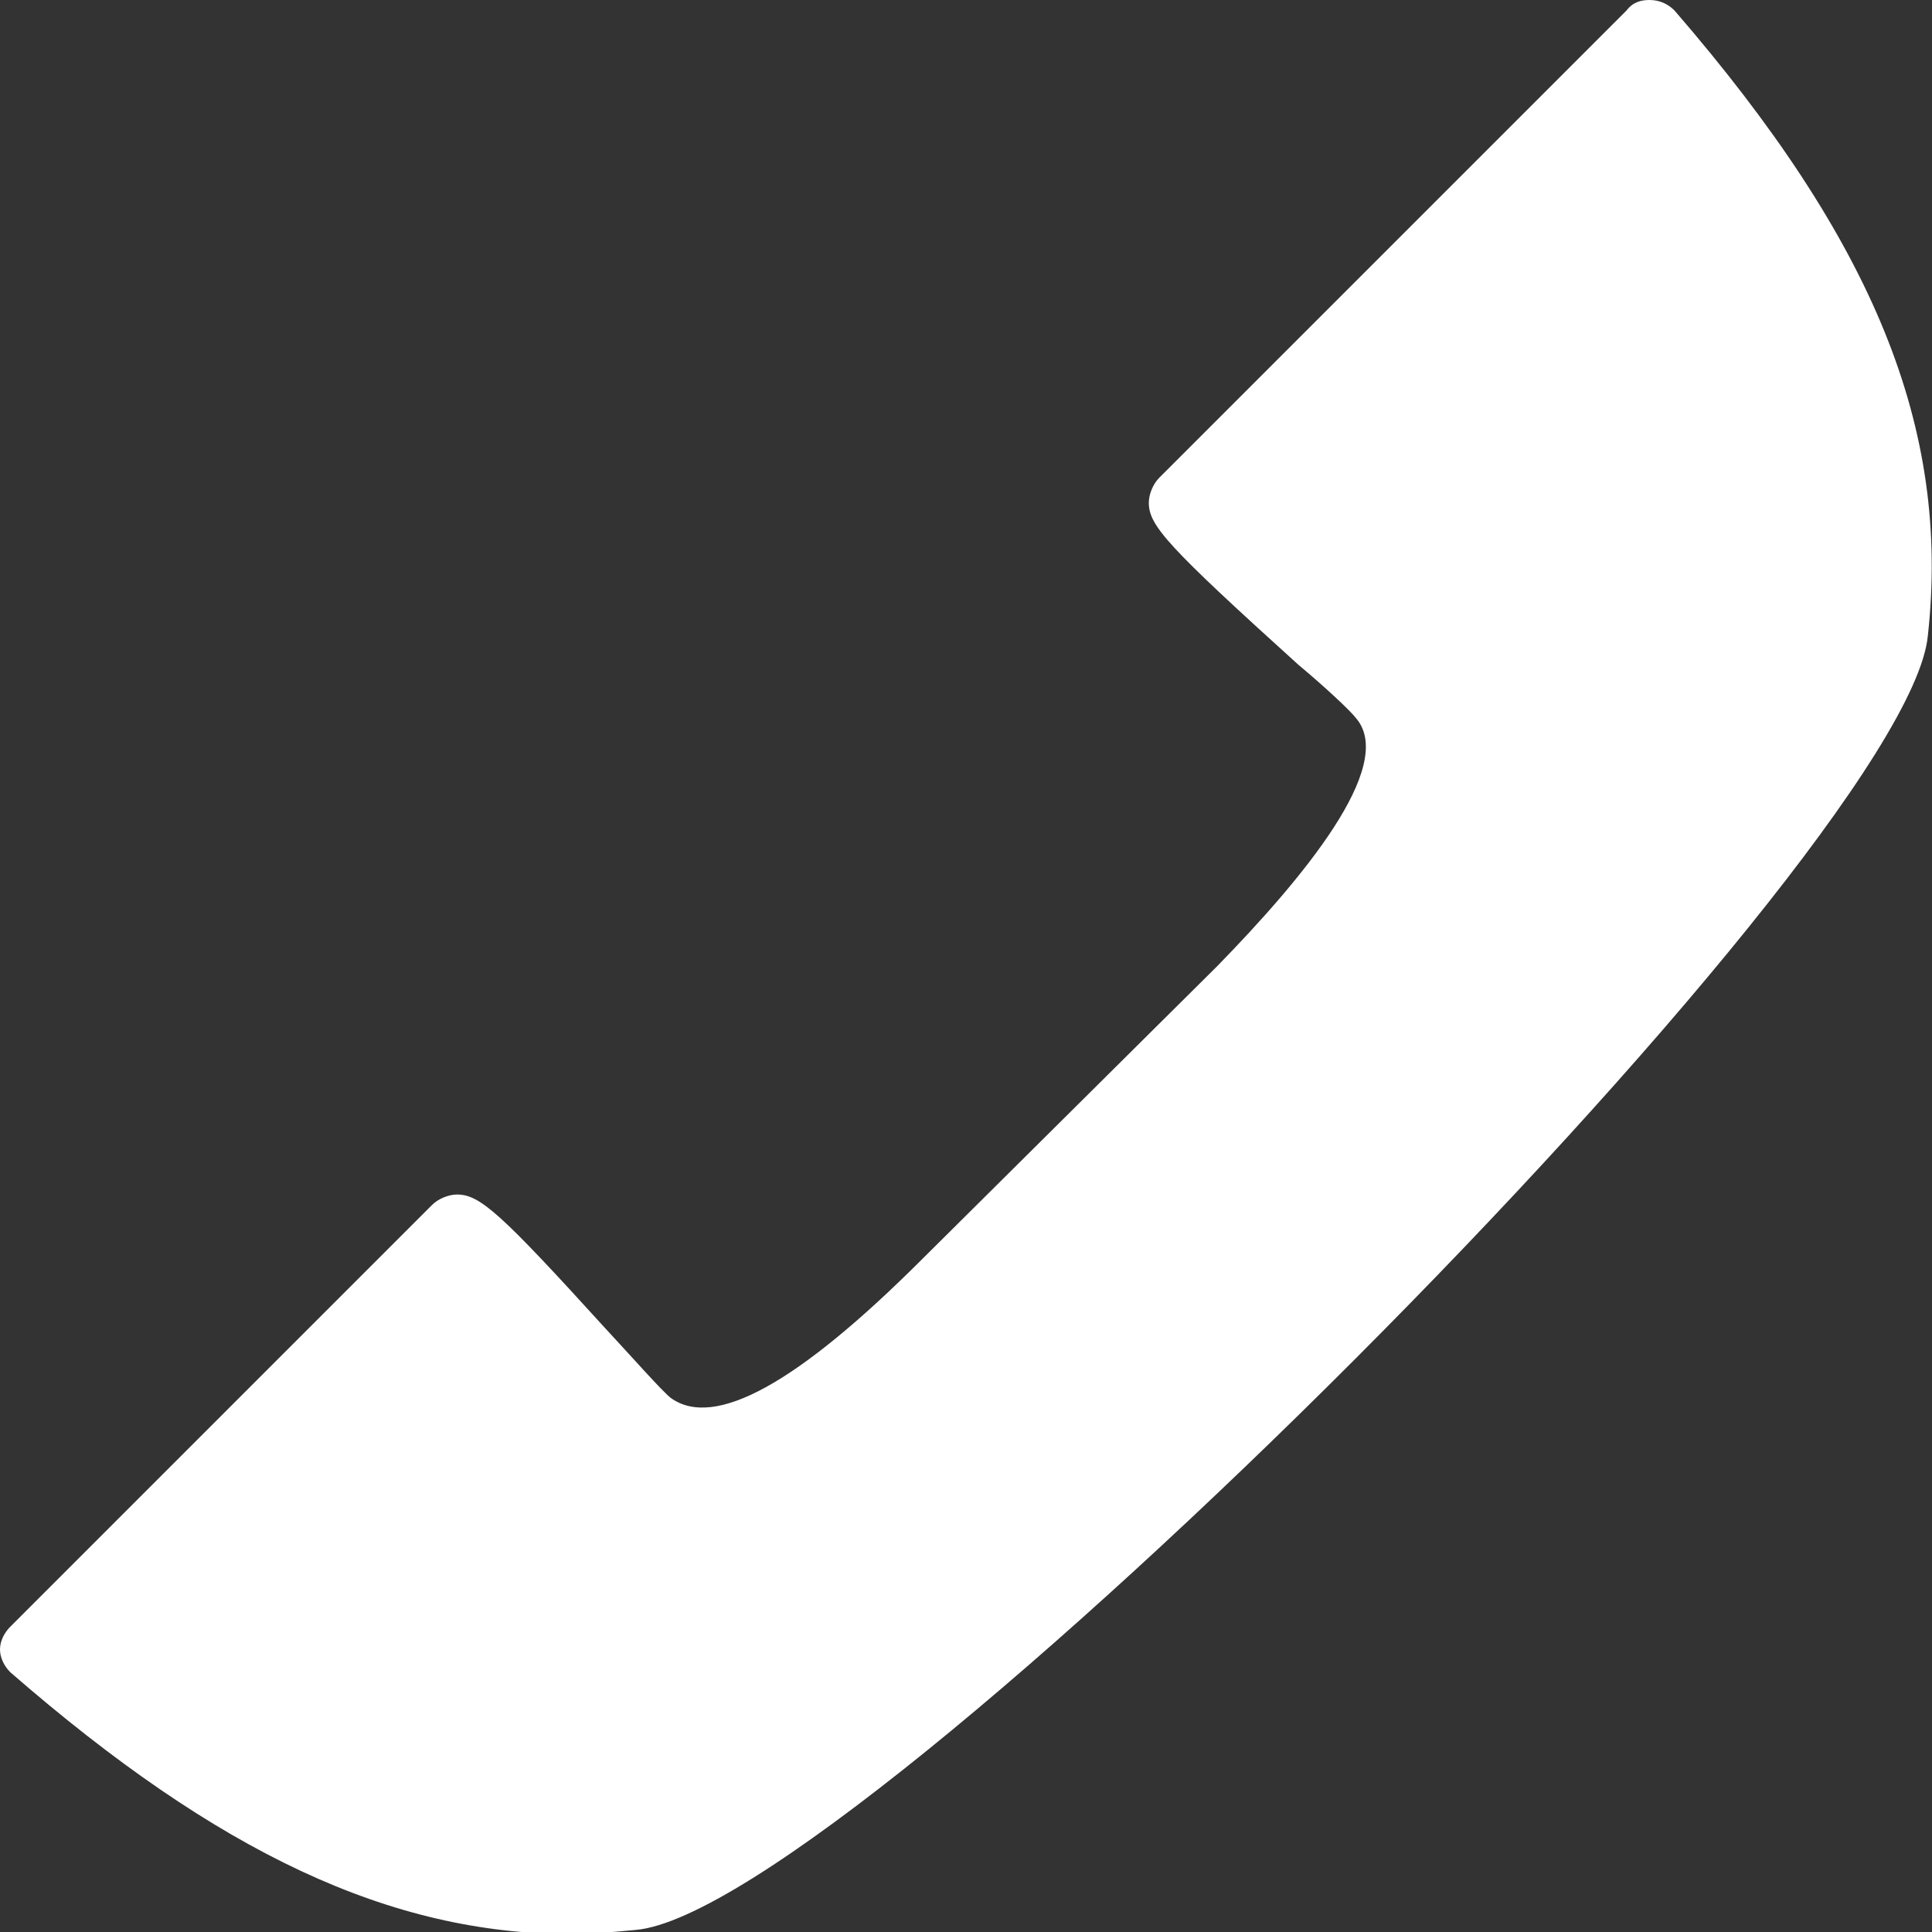 <?xml version="1.0" encoding="utf-8"?>
<svg version="1.1" id="Layer_1" xmlns="http://www.w3.org/2000/svg" xmlns:xlink="http://www.w3.org/1999/xlink" 
	 viewBox="0 -1 93 93"  xml:space="preserve" fill="#ffffff">
<rect x="0" y="-1" width="93" height="93" fill="#333333" stroke="none"/>
<path d="M80.6-0.5C80.3-0.8,79.9-1,79.4-1c-0.4,0-0.8,0.1-1.1,0.5c0,0-21.8,21.8-22.5,22.5c-0.3,0.3-0.5,0.8-0.5,1.2
	c0,1.1,0.9,2.1,7.2,7.8c1.2,1,2.5,2.2,2.8,2.6c1.9,2.3-2.6,7.7-6.7,11.9L44.4,59.6c-6,6-10,8.2-12.1,6.7c-0.4-0.3-1.9-2-3.2-3.4
	c-5-5.5-6-6.4-7.1-6.4c-0.4,0-0.9,0.2-1.2,0.5C20.2,57.6,0.5,77.3,0.5,77.3C0.2,77.6,0,78,0,78.4c0,0.4,0.2,0.8,0.5,1.1
	c10,8.7,18.3,12.6,27,12.6c1,0,2-0.1,3.1-0.2C41.1,91,91.8,40.2,92.8,29.6C93.9,19.6,90.2,10.6,80.6-0.5z"/>
</svg>
